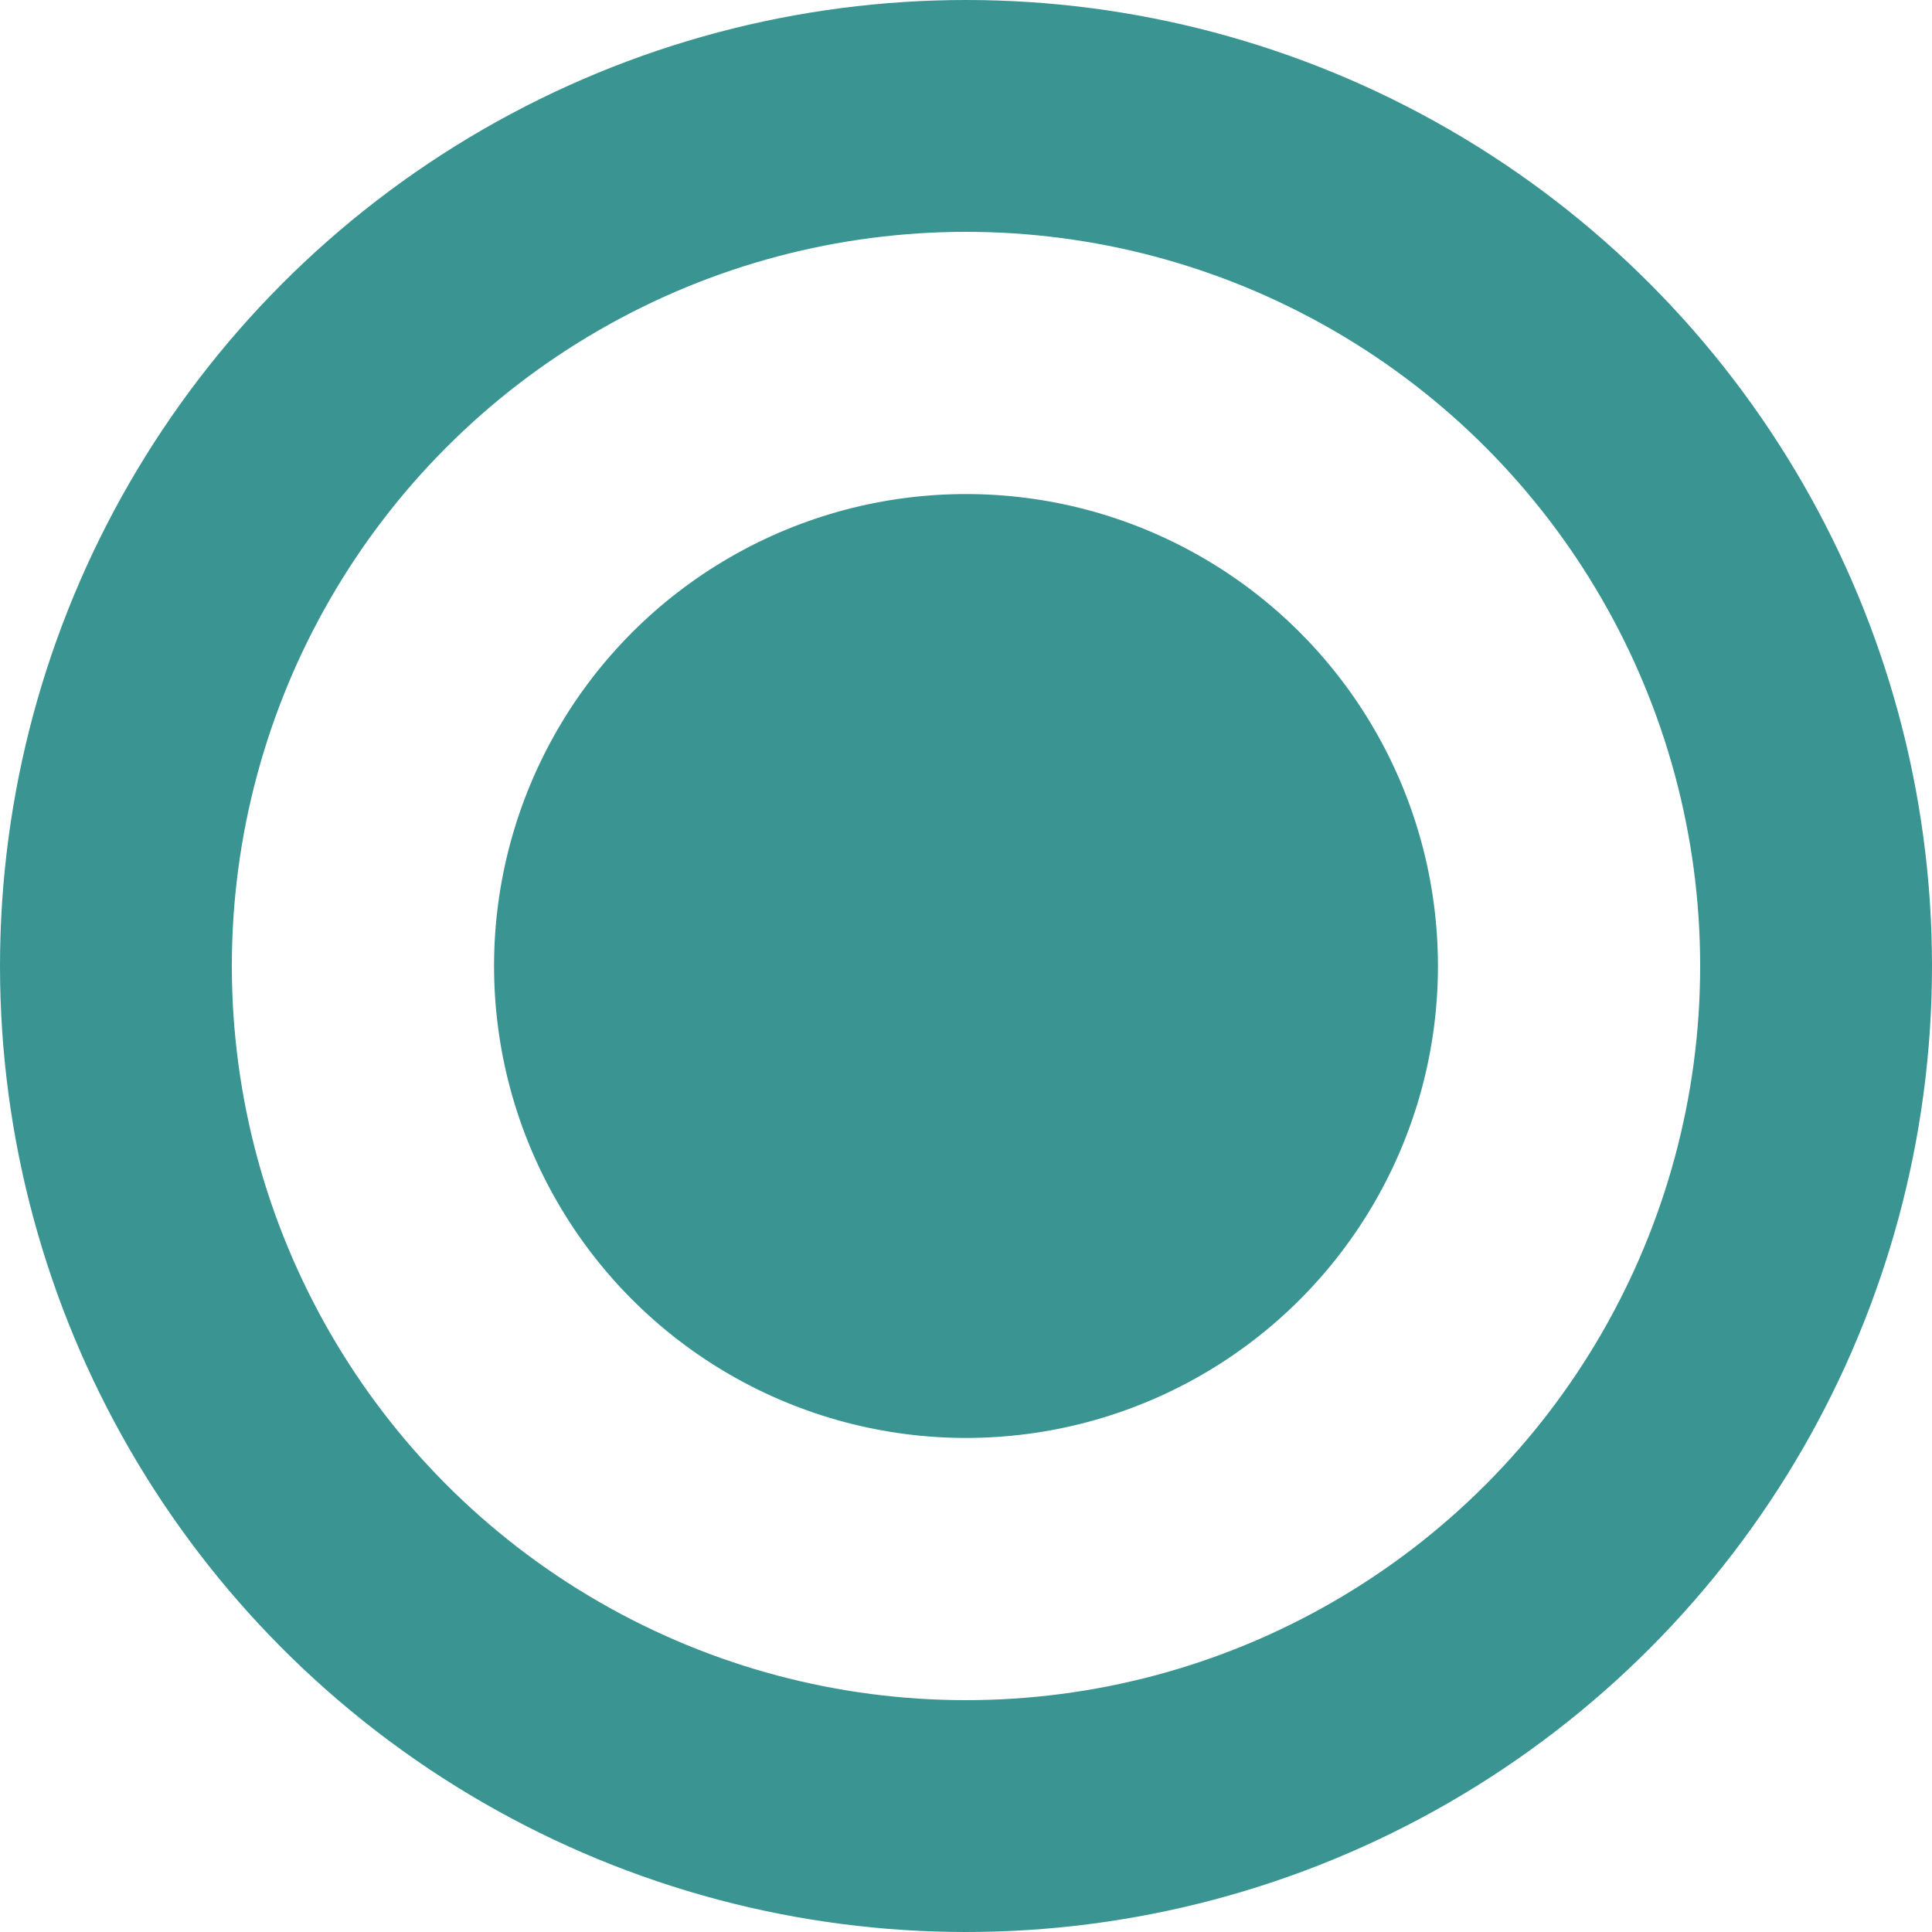 <svg width="25" height="25" viewBox="0 0 25 25" fill="none" xmlns="http://www.w3.org/2000/svg">
<circle cx="12.5" cy="12.5" r="11" stroke="#3A9592" stroke-width="3"/>
<circle cx="12.5" cy="12.5" r="6.107" fill="#3A9592"/>
</svg>
